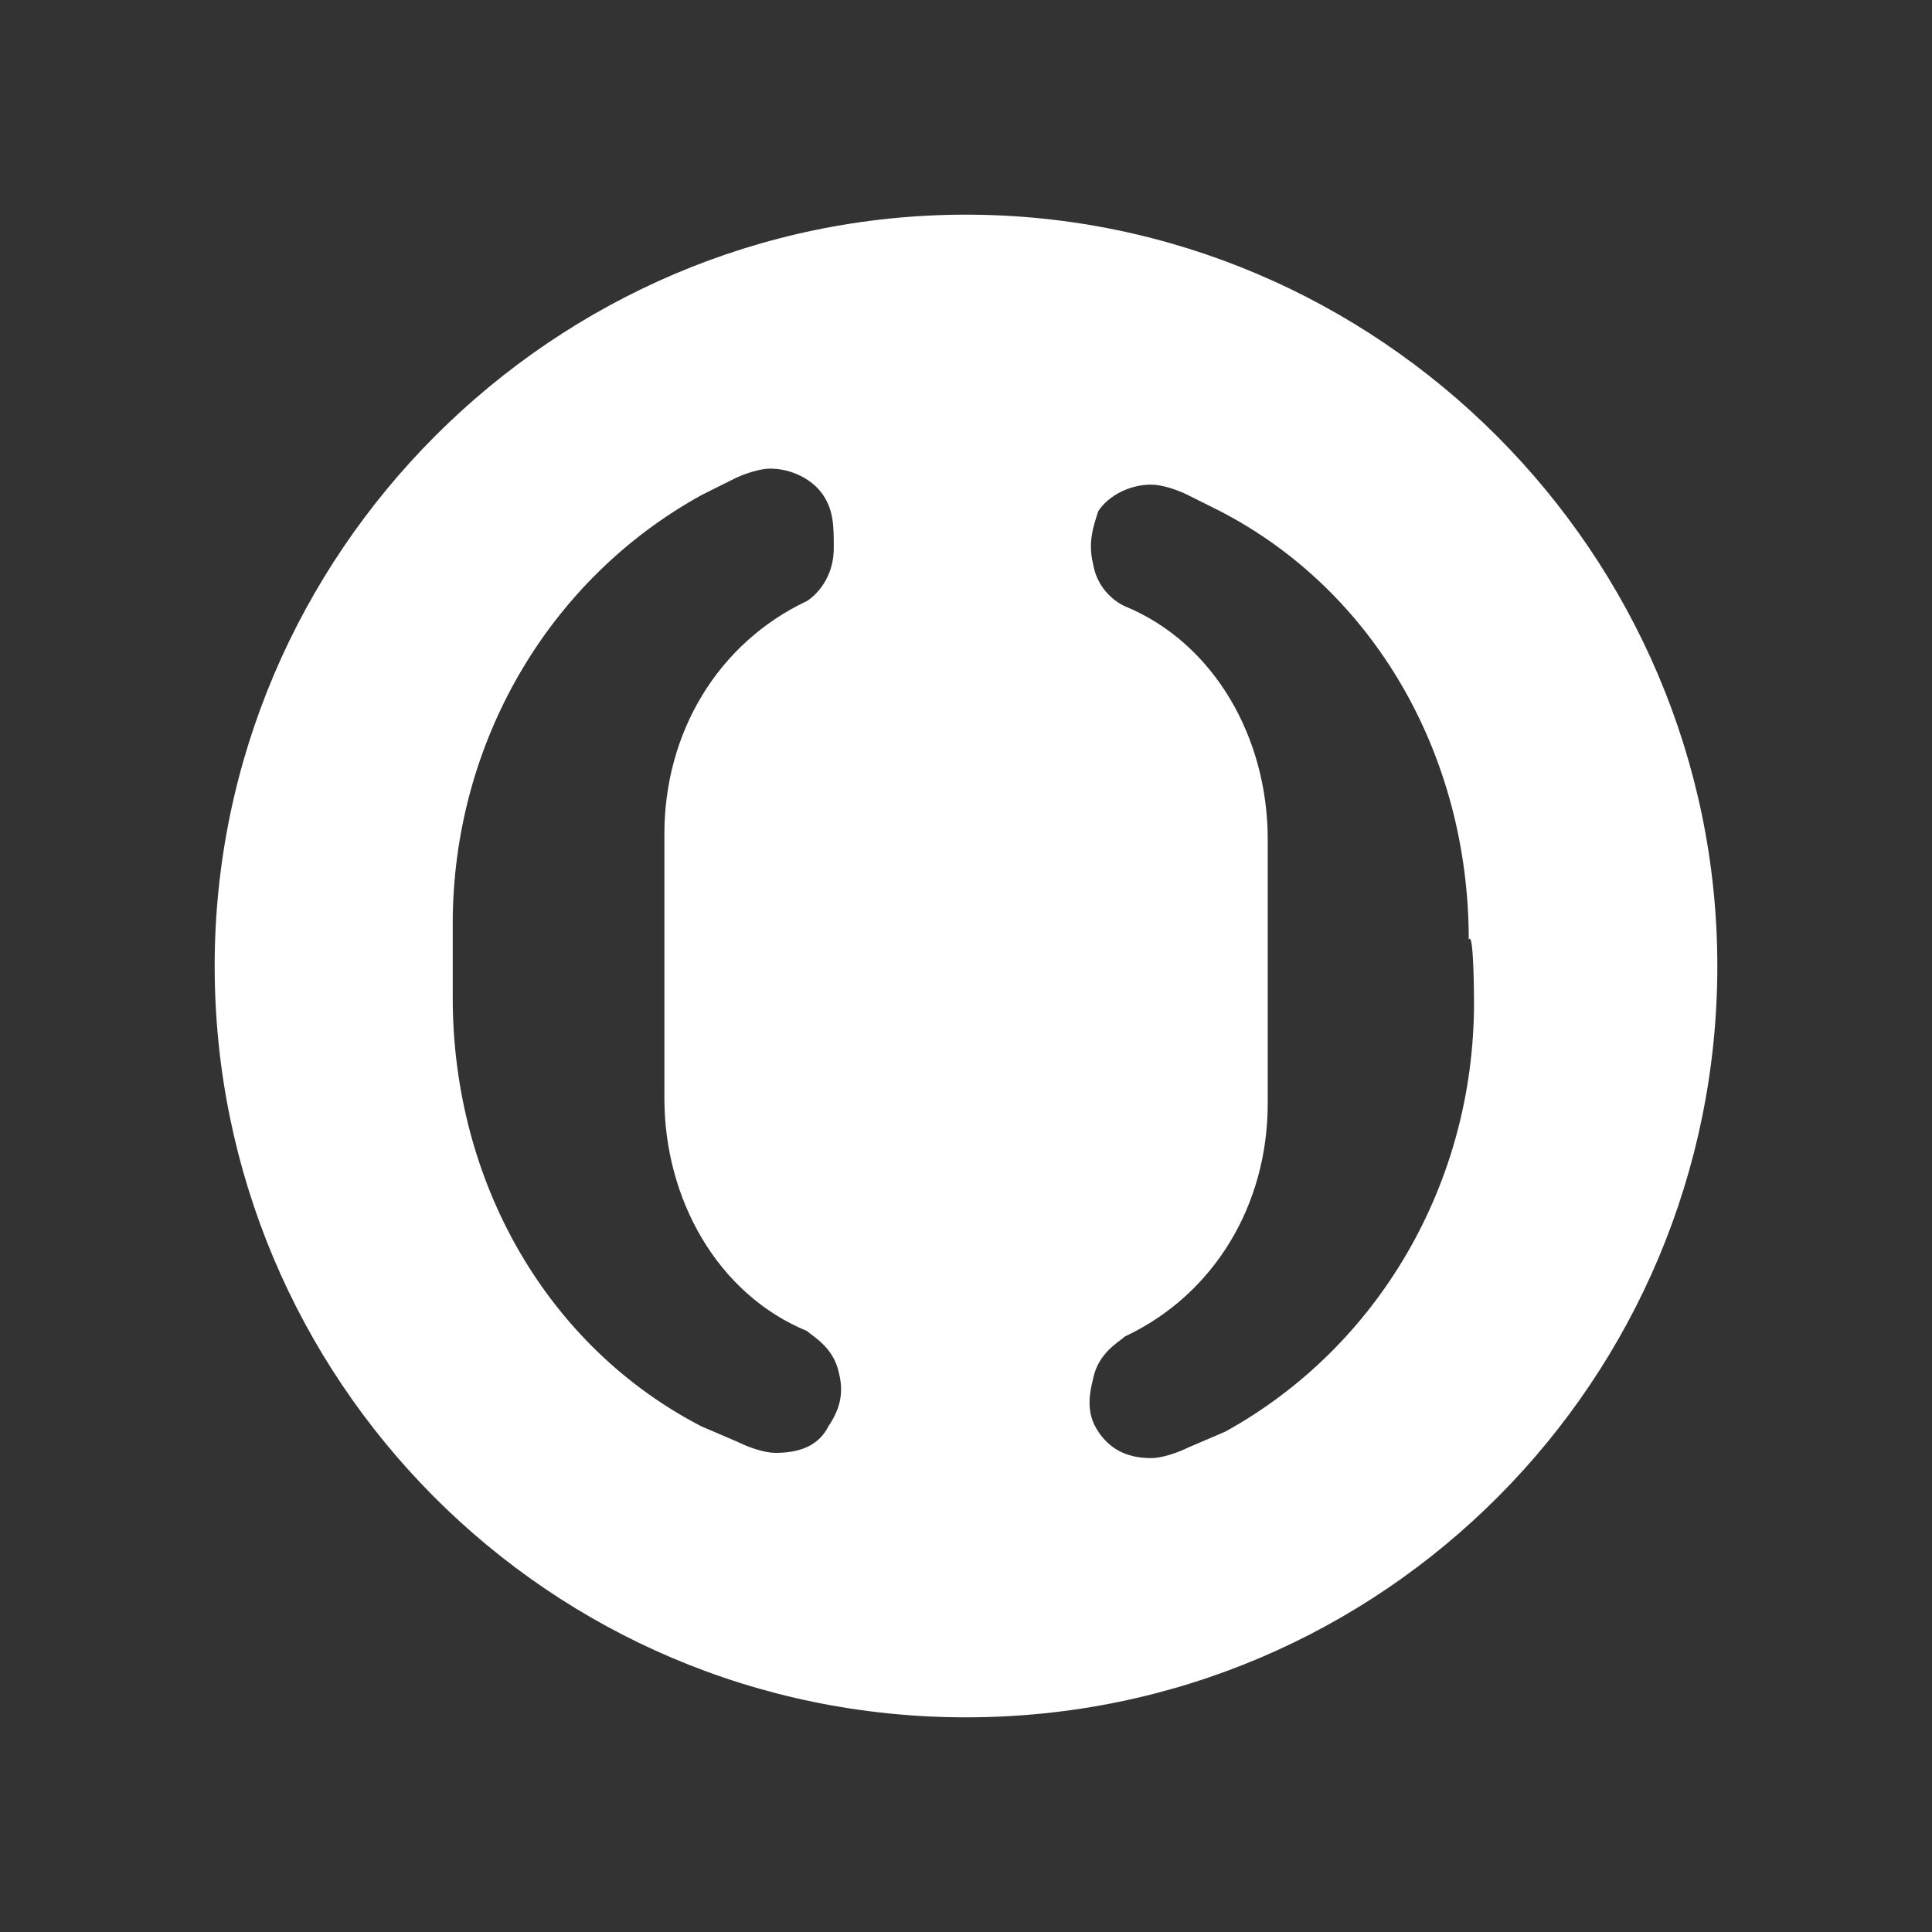 <?xml version="1.0" encoding="utf-8"?>
<!-- Generator: Adobe Illustrator 19.2.1, SVG Export Plug-In . SVG Version: 6.00 Build 0)  -->
<svg version="1.0" id="Layer_2" xmlns="http://www.w3.org/2000/svg" xmlns:xlink="http://www.w3.org/1999/xlink" x="0px" y="0px"
	 width="18px" height="18px" viewBox="0 0 18 18" enable-background="new 0 0 18 18" xml:space="preserve">
<rect x="0" y="0" width="18" height="18" fill="#333333" stroke="none"/>
<g id="check">
</g>
<g>
	<path fill="#FFFFFF" d="M9,2C5.155,2,2,5.155,2,9c0,3.845,3.106,7,7,7c3.894,0,7-3.155,7-7C16,5.155,12.845,2,9,2z M7.718,13.289
		c-0.099,0.197-0.296,0.247-0.493,0.247c-0.099,0-0.246-0.049-0.345-0.099l-0.345-0.148c-1.43-0.739-2.317-2.268-2.317-3.993v-0.69
		c0-1.676,0.887-3.204,2.317-3.993l0.296-0.148C6.93,4.415,7.077,4.366,7.176,4.366c0.197,0,0.394,0.099,0.493,0.246
		c0.099,0.148,0.099,0.296,0.099,0.493c0,0.345-0.247,0.493-0.247,0.493C6.683,5.993,6.19,6.831,6.19,7.768v2.465
		c0,0.937,0.493,1.824,1.331,2.169c0.049,0.049,0.247,0.148,0.296,0.394C7.866,12.993,7.817,13.141,7.718,13.289z M11.416,13.338
		l-0.345,0.148c-0.099,0.049-0.246,0.099-0.345,0.099c-0.246,0-0.394-0.099-0.493-0.246c-0.099-0.148-0.099-0.296-0.049-0.493
		c0.049-0.246,0.246-0.345,0.296-0.394c0.838-0.394,1.331-1.232,1.331-2.169V7.817c0-0.937-0.493-1.824-1.331-2.169
		c0,0-0.246-0.099-0.296-0.394c-0.049-0.197,0-0.345,0.049-0.493c0.099-0.148,0.296-0.246,0.493-0.246
		c0.099,0,0.247,0.049,0.345,0.099l0.296,0.148c1.43,0.739,2.317,2.268,2.317,3.993c0.049-0.099,0.049,0.592,0.049,0.592
		C13.732,11.021,12.845,12.549,11.416,13.338z"/>
</g>
</svg>
